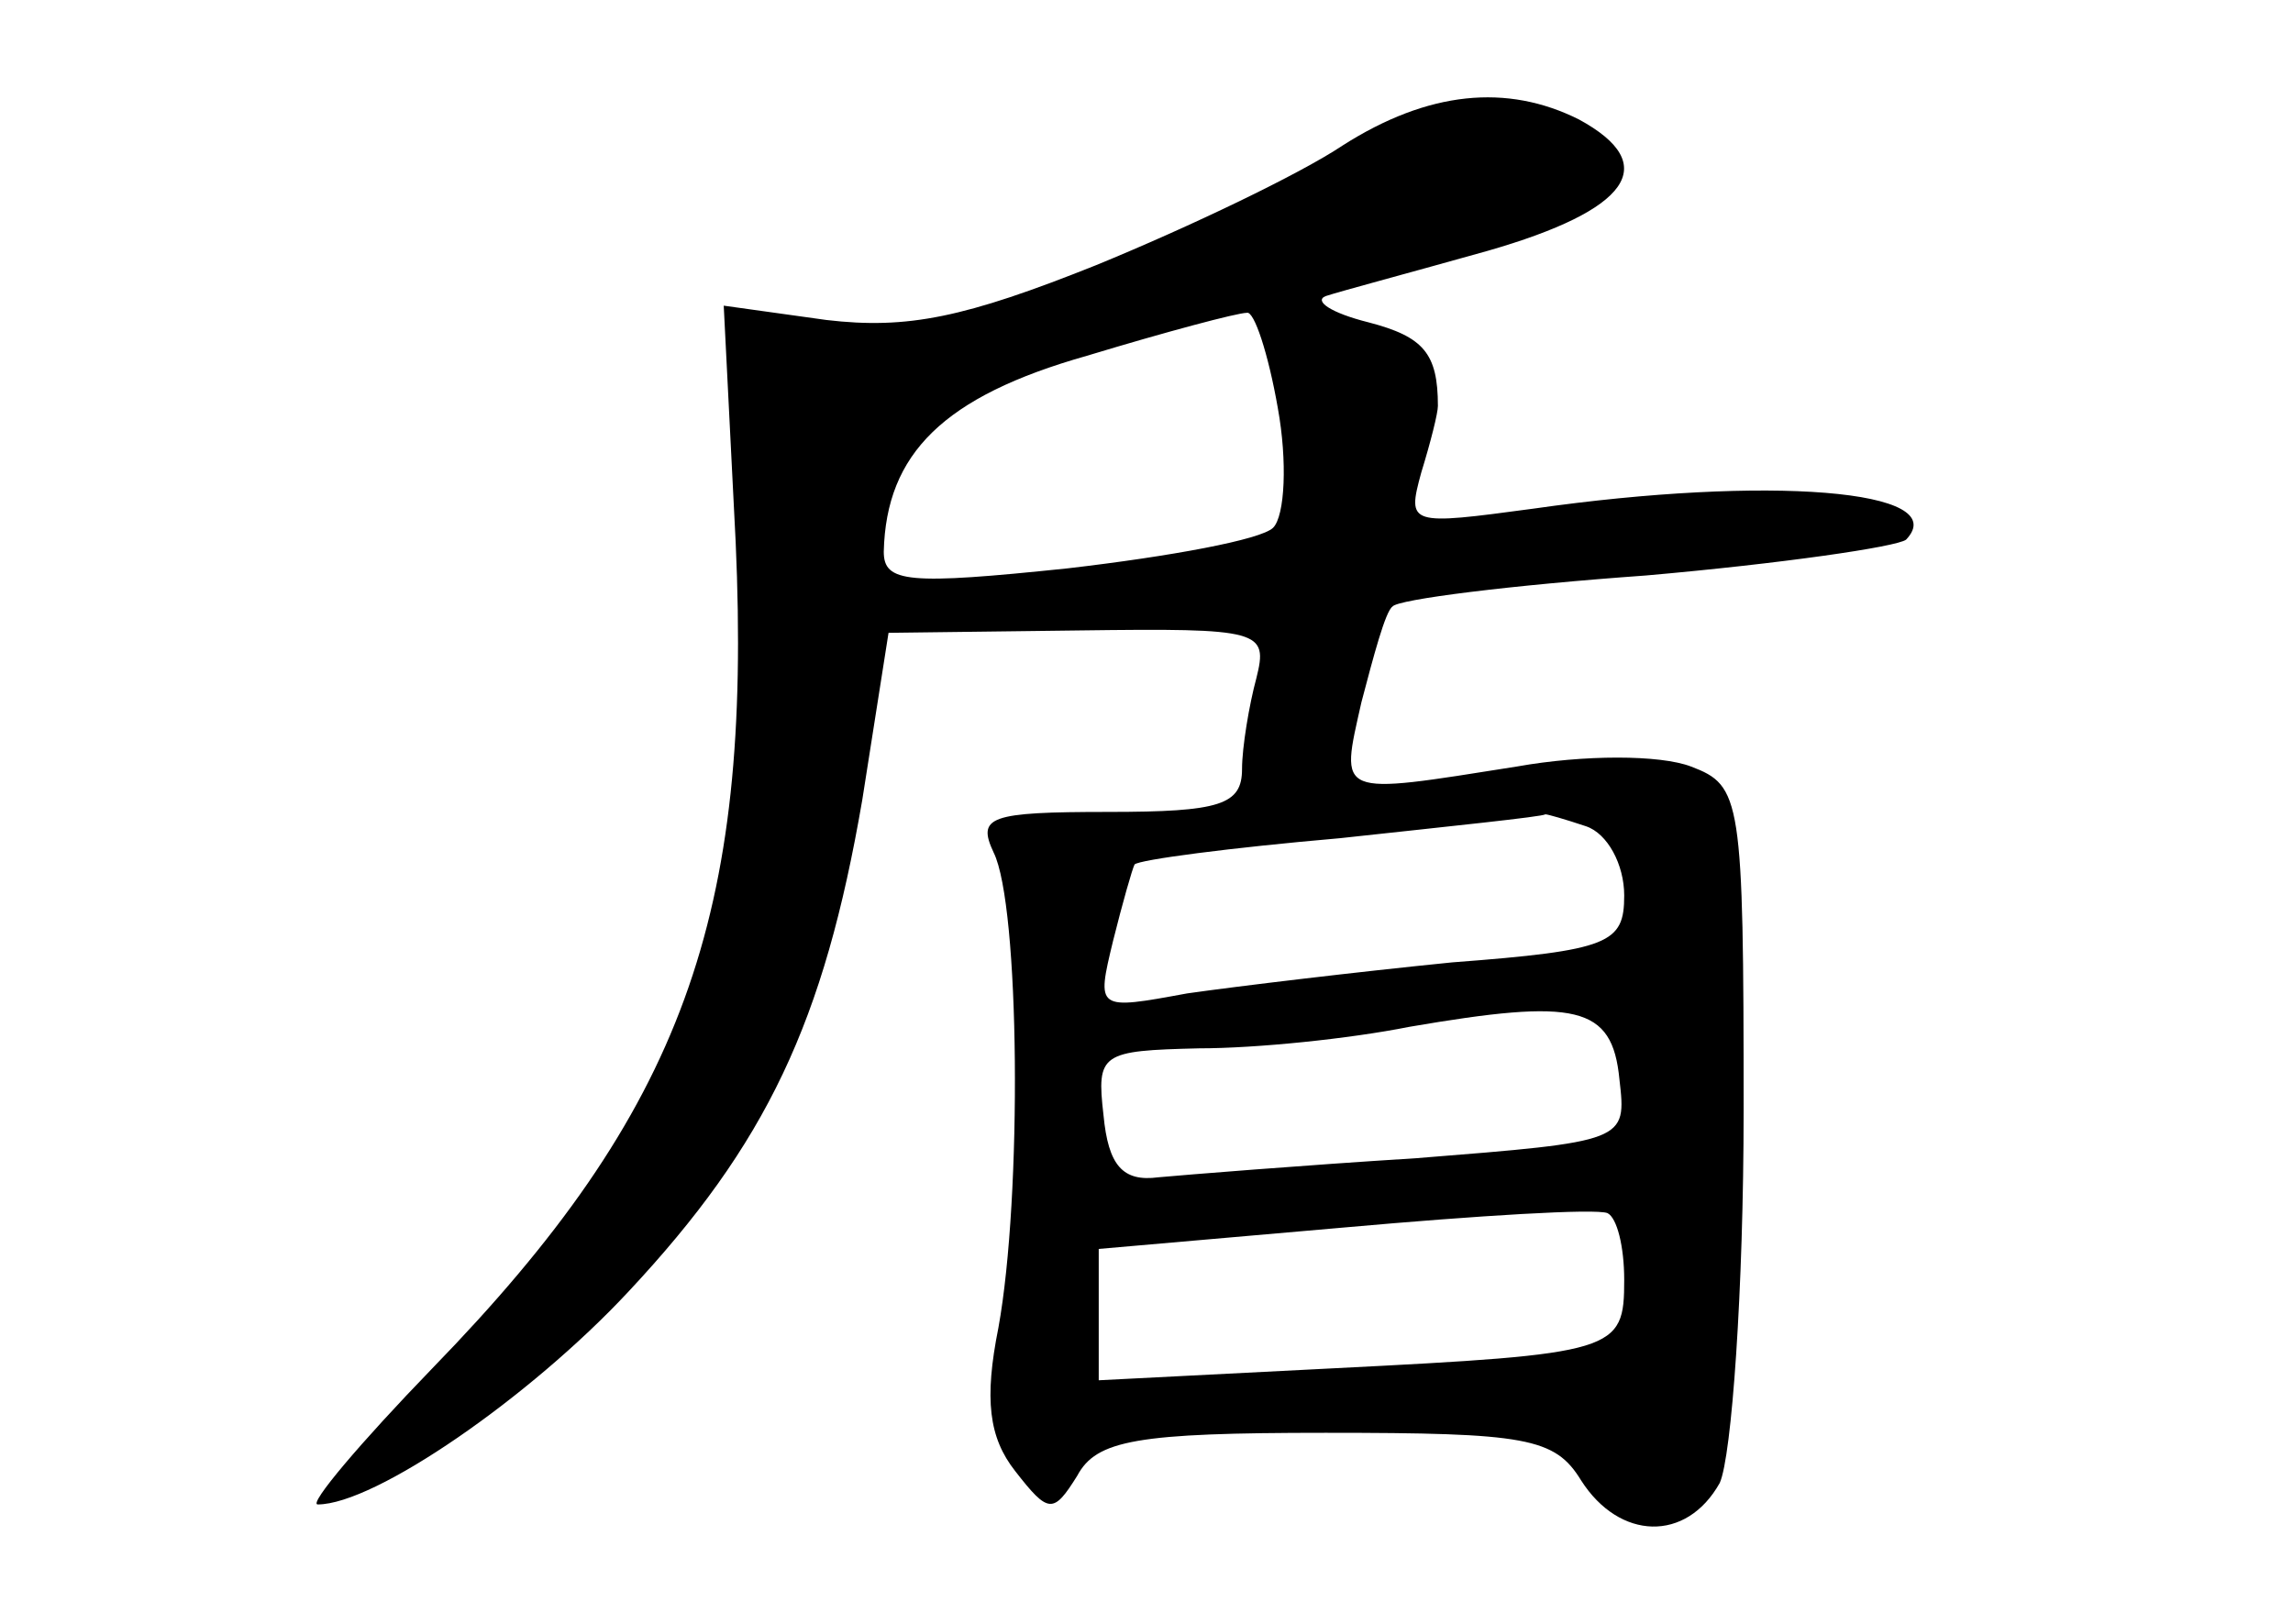 <?xml version="1.0" standalone="no"?>
<!DOCTYPE svg PUBLIC "-//W3C//DTD SVG 20010904//EN"
 "http://www.w3.org/TR/2001/REC-SVG-20010904/DTD/svg10.dtd">
<svg version="1.0" xmlns="http://www.w3.org/2000/svg"
 width="96pt" height="68pt" viewBox="0 0 96 68"
 preserveAspectRatio="xMidYMid meet">
<g transform="translate(0,68) scale(0.1,-0.1)"
fill="#000000" stroke="none">
<path d="M562 619 c-18 -12 -64 -34 -103 -50 -55 -22 -79 -27 -113 -23 l-43 6
5 -99 c7 -157 -22 -238 -127 -346 -30 -31 -52 -57 -48 -57 24 0 89 45 130 89
58 62 82 113 98 206 l11 70 80 1 c76 1 79 0 74 -20 -3 -11 -6 -29 -6 -38 0
-15 -9 -18 -56 -18 -50 0 -55 -2 -48 -17 11 -22 12 -144 2 -199 -6 -30 -4 -46
7 -60 14 -18 16 -18 26 -2 8 15 25 18 104 18 84 0 96 -2 107 -20 16 -25 44
-26 58 -1 5 11 10 81 10 156 0 131 -1 136 -22 144 -13 5 -45 5 -73 0 -76 -12
-74 -13 -65 27 5 19 10 38 13 40 2 3 50 9 106 13 57 5 105 12 109 15 20 21
-58 27 -156 13 -52 -7 -53 -7 -47 15 4 13 7 25 7 28 0 22 -6 29 -29 35 -16 4
-23 9 -18 11 6 2 36 10 68 19 59 17 73 36 38 55 -30 15 -63 12 -99 -11z m-27
-110 c4 -22 3 -45 -2 -50 -5 -5 -43 -12 -86 -17 -67 -7 -77 -6 -77 7 1 41 25
65 85 82 33 10 63 18 67 18 3 1 9 -17 13 -40z m129 -175 c9 -3 16 -16 16 -29
0 -20 -6 -23 -72 -28 -40 -4 -90 -10 -111 -13 -38 -7 -38 -7 -31 22 4 16 8 30
9 32 2 2 40 7 86 11 46 5 85 9 86 10 1 0 8 -2 17 -5z m14 -106 c3 -26 3 -26
-85 -33 -48 -3 -97 -7 -108 -8 -15 -2 -21 5 -23 26 -3 26 -1 27 40 28 24 0 63
4 88 9 70 12 85 9 88 -22z m2 -84 c0 -30 -3 -31 -122 -37 l-98 -5 0 27 0 28
103 9 c56 5 105 8 110 6 4 -2 7 -14 7 -28z"/>
</g>
</svg>
